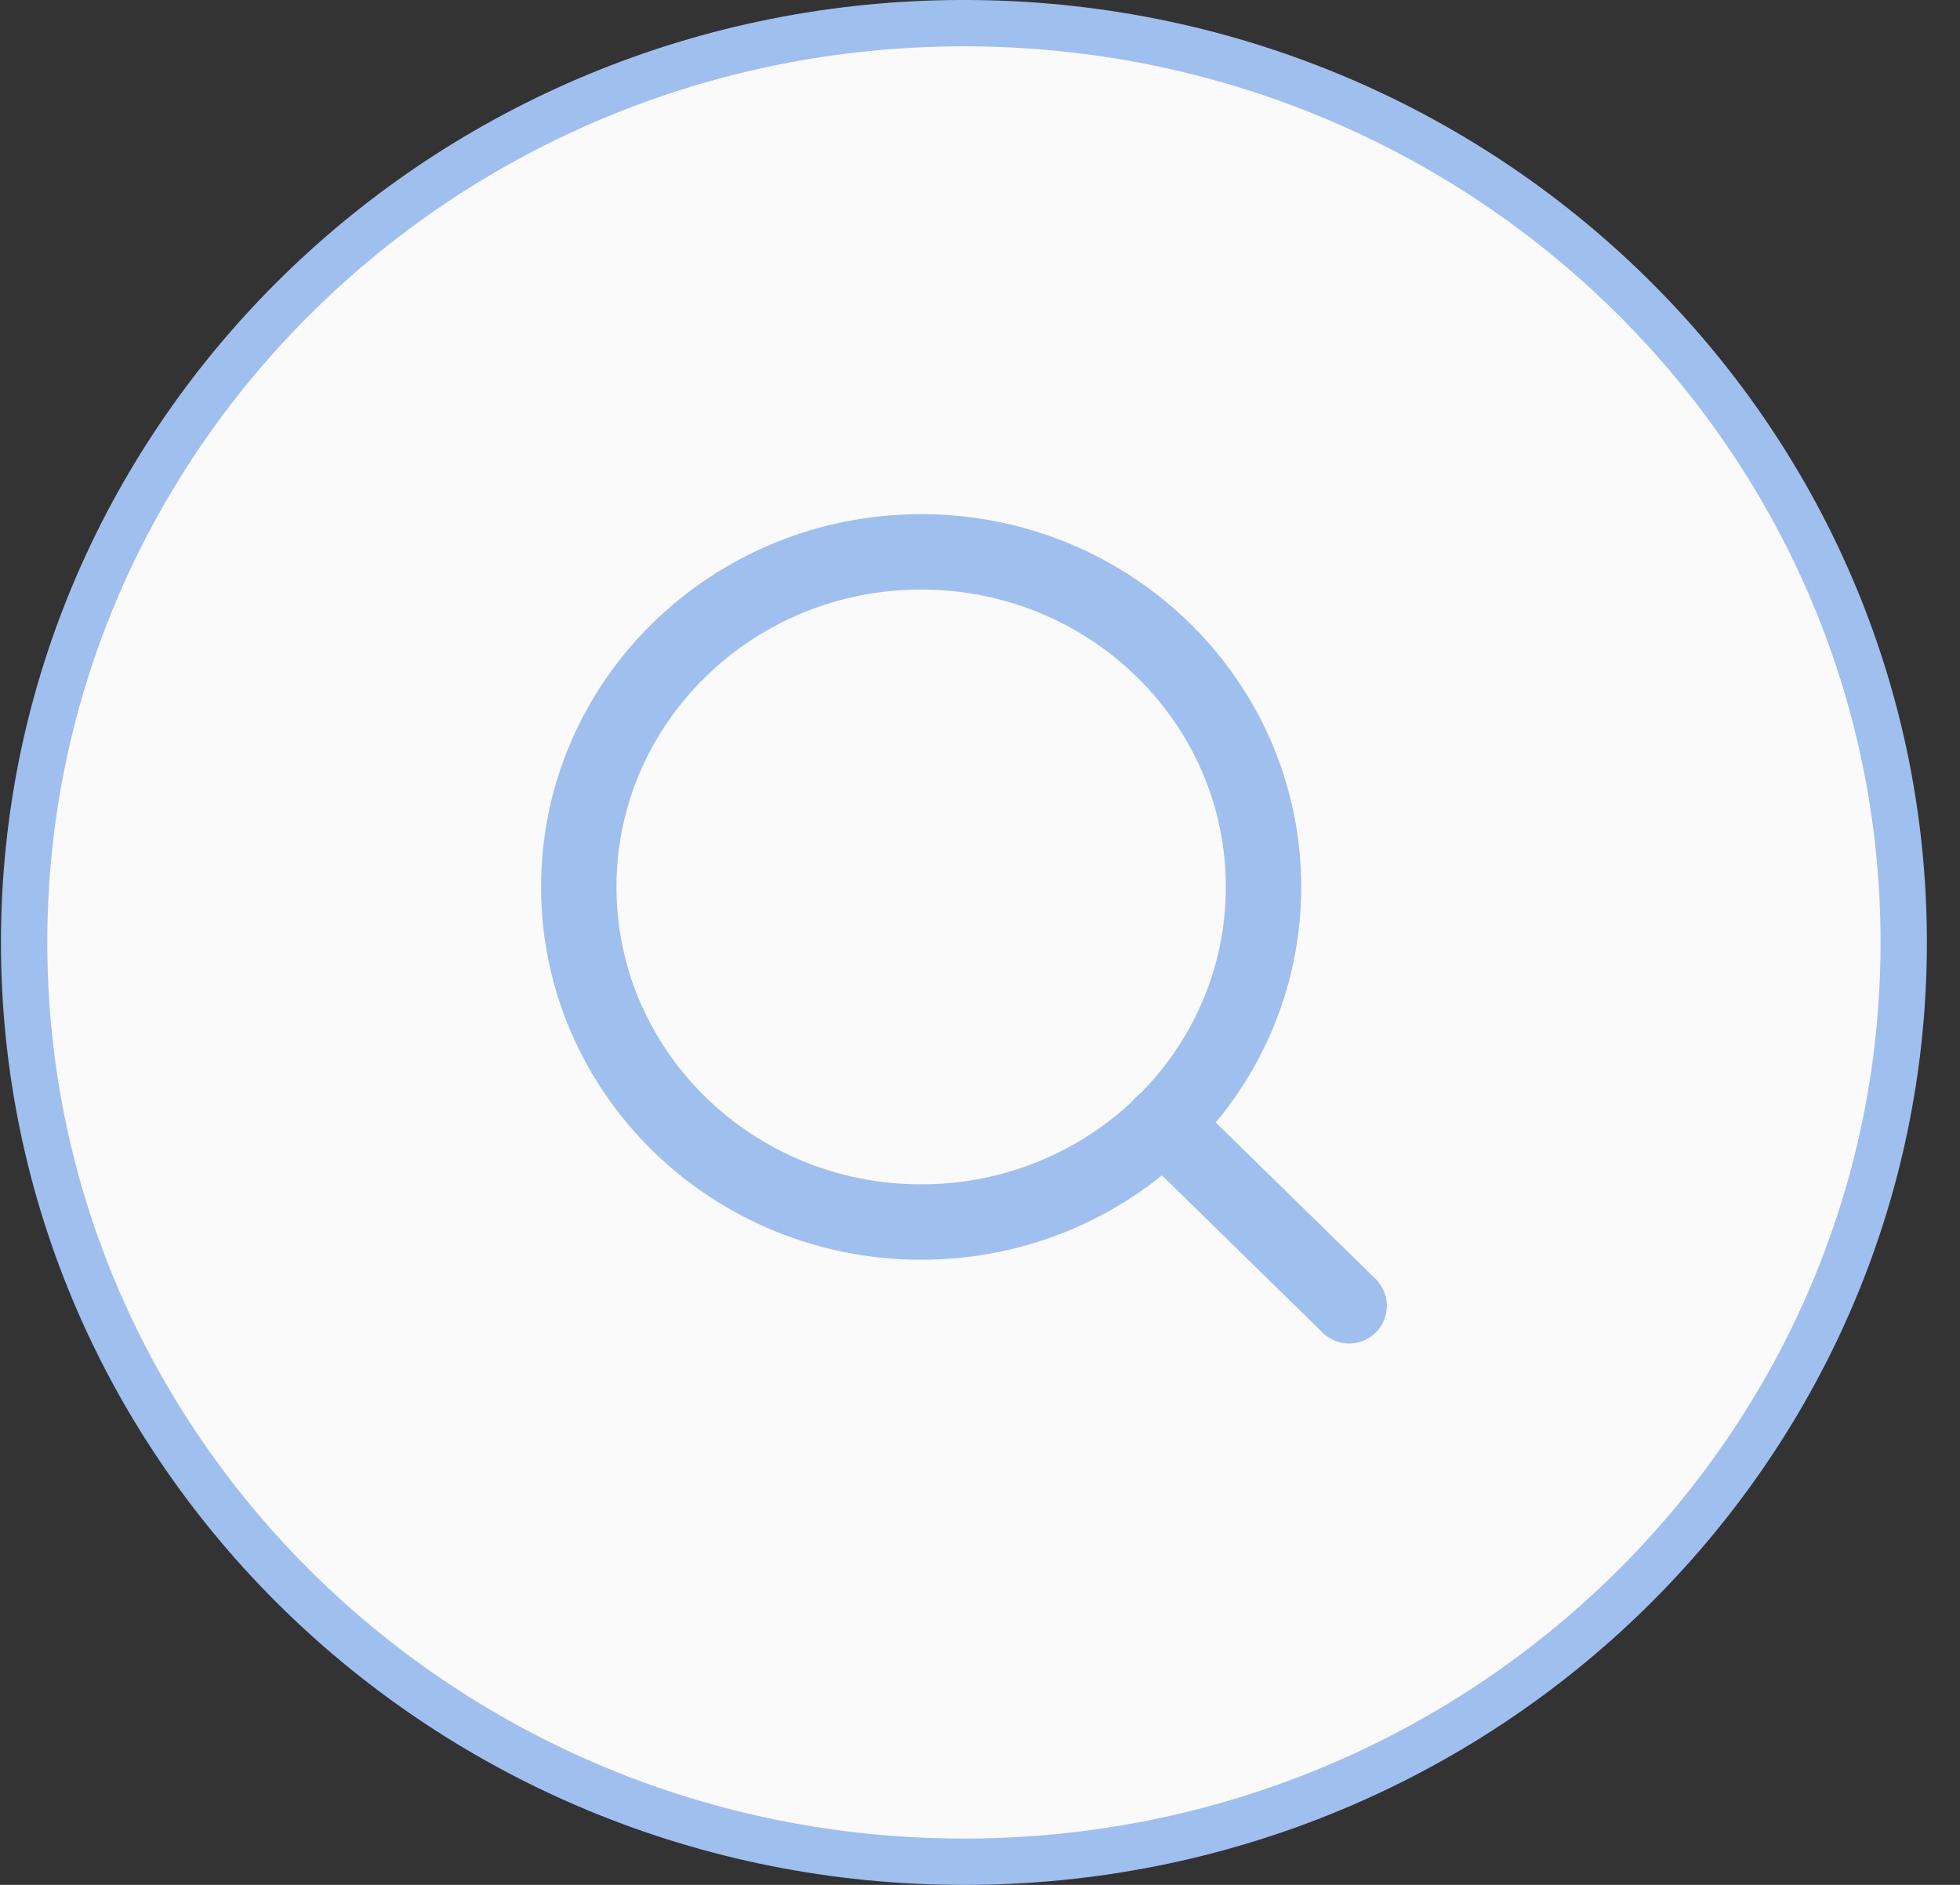 <svg width="52" height="50" viewBox="0 0 52 50" fill="none" xmlns="http://www.w3.org/2000/svg">
<rect x="0" y="0" width="52" height="50" fill="#333333" stroke="none"/>
<path d="M50.507 25C50.507 38.455 39.357 49.386 25.574 49.386C11.791 49.386 0.64 38.455 0.64 25C0.64 11.545 11.791 0.614 25.574 0.614C39.357 0.614 50.507 11.545 50.507 25Z" fill="#FAFAFA" stroke="#9FBFEF" stroke-width="1.229"/>
<path d="M24.438 32.417C29.455 32.417 33.522 28.438 33.522 23.528C33.522 18.619 29.455 14.639 24.438 14.639C19.422 14.639 15.355 18.619 15.355 23.528C15.355 28.438 19.422 32.417 24.438 32.417Z" stroke="#9FBFEF" stroke-width="2" stroke-linecap="round" stroke-linejoin="round"/>
<path d="M35.793 34.639L30.854 29.806" stroke="#9FBFEF" stroke-width="2" stroke-linecap="round" stroke-linejoin="round"/>
</svg>
